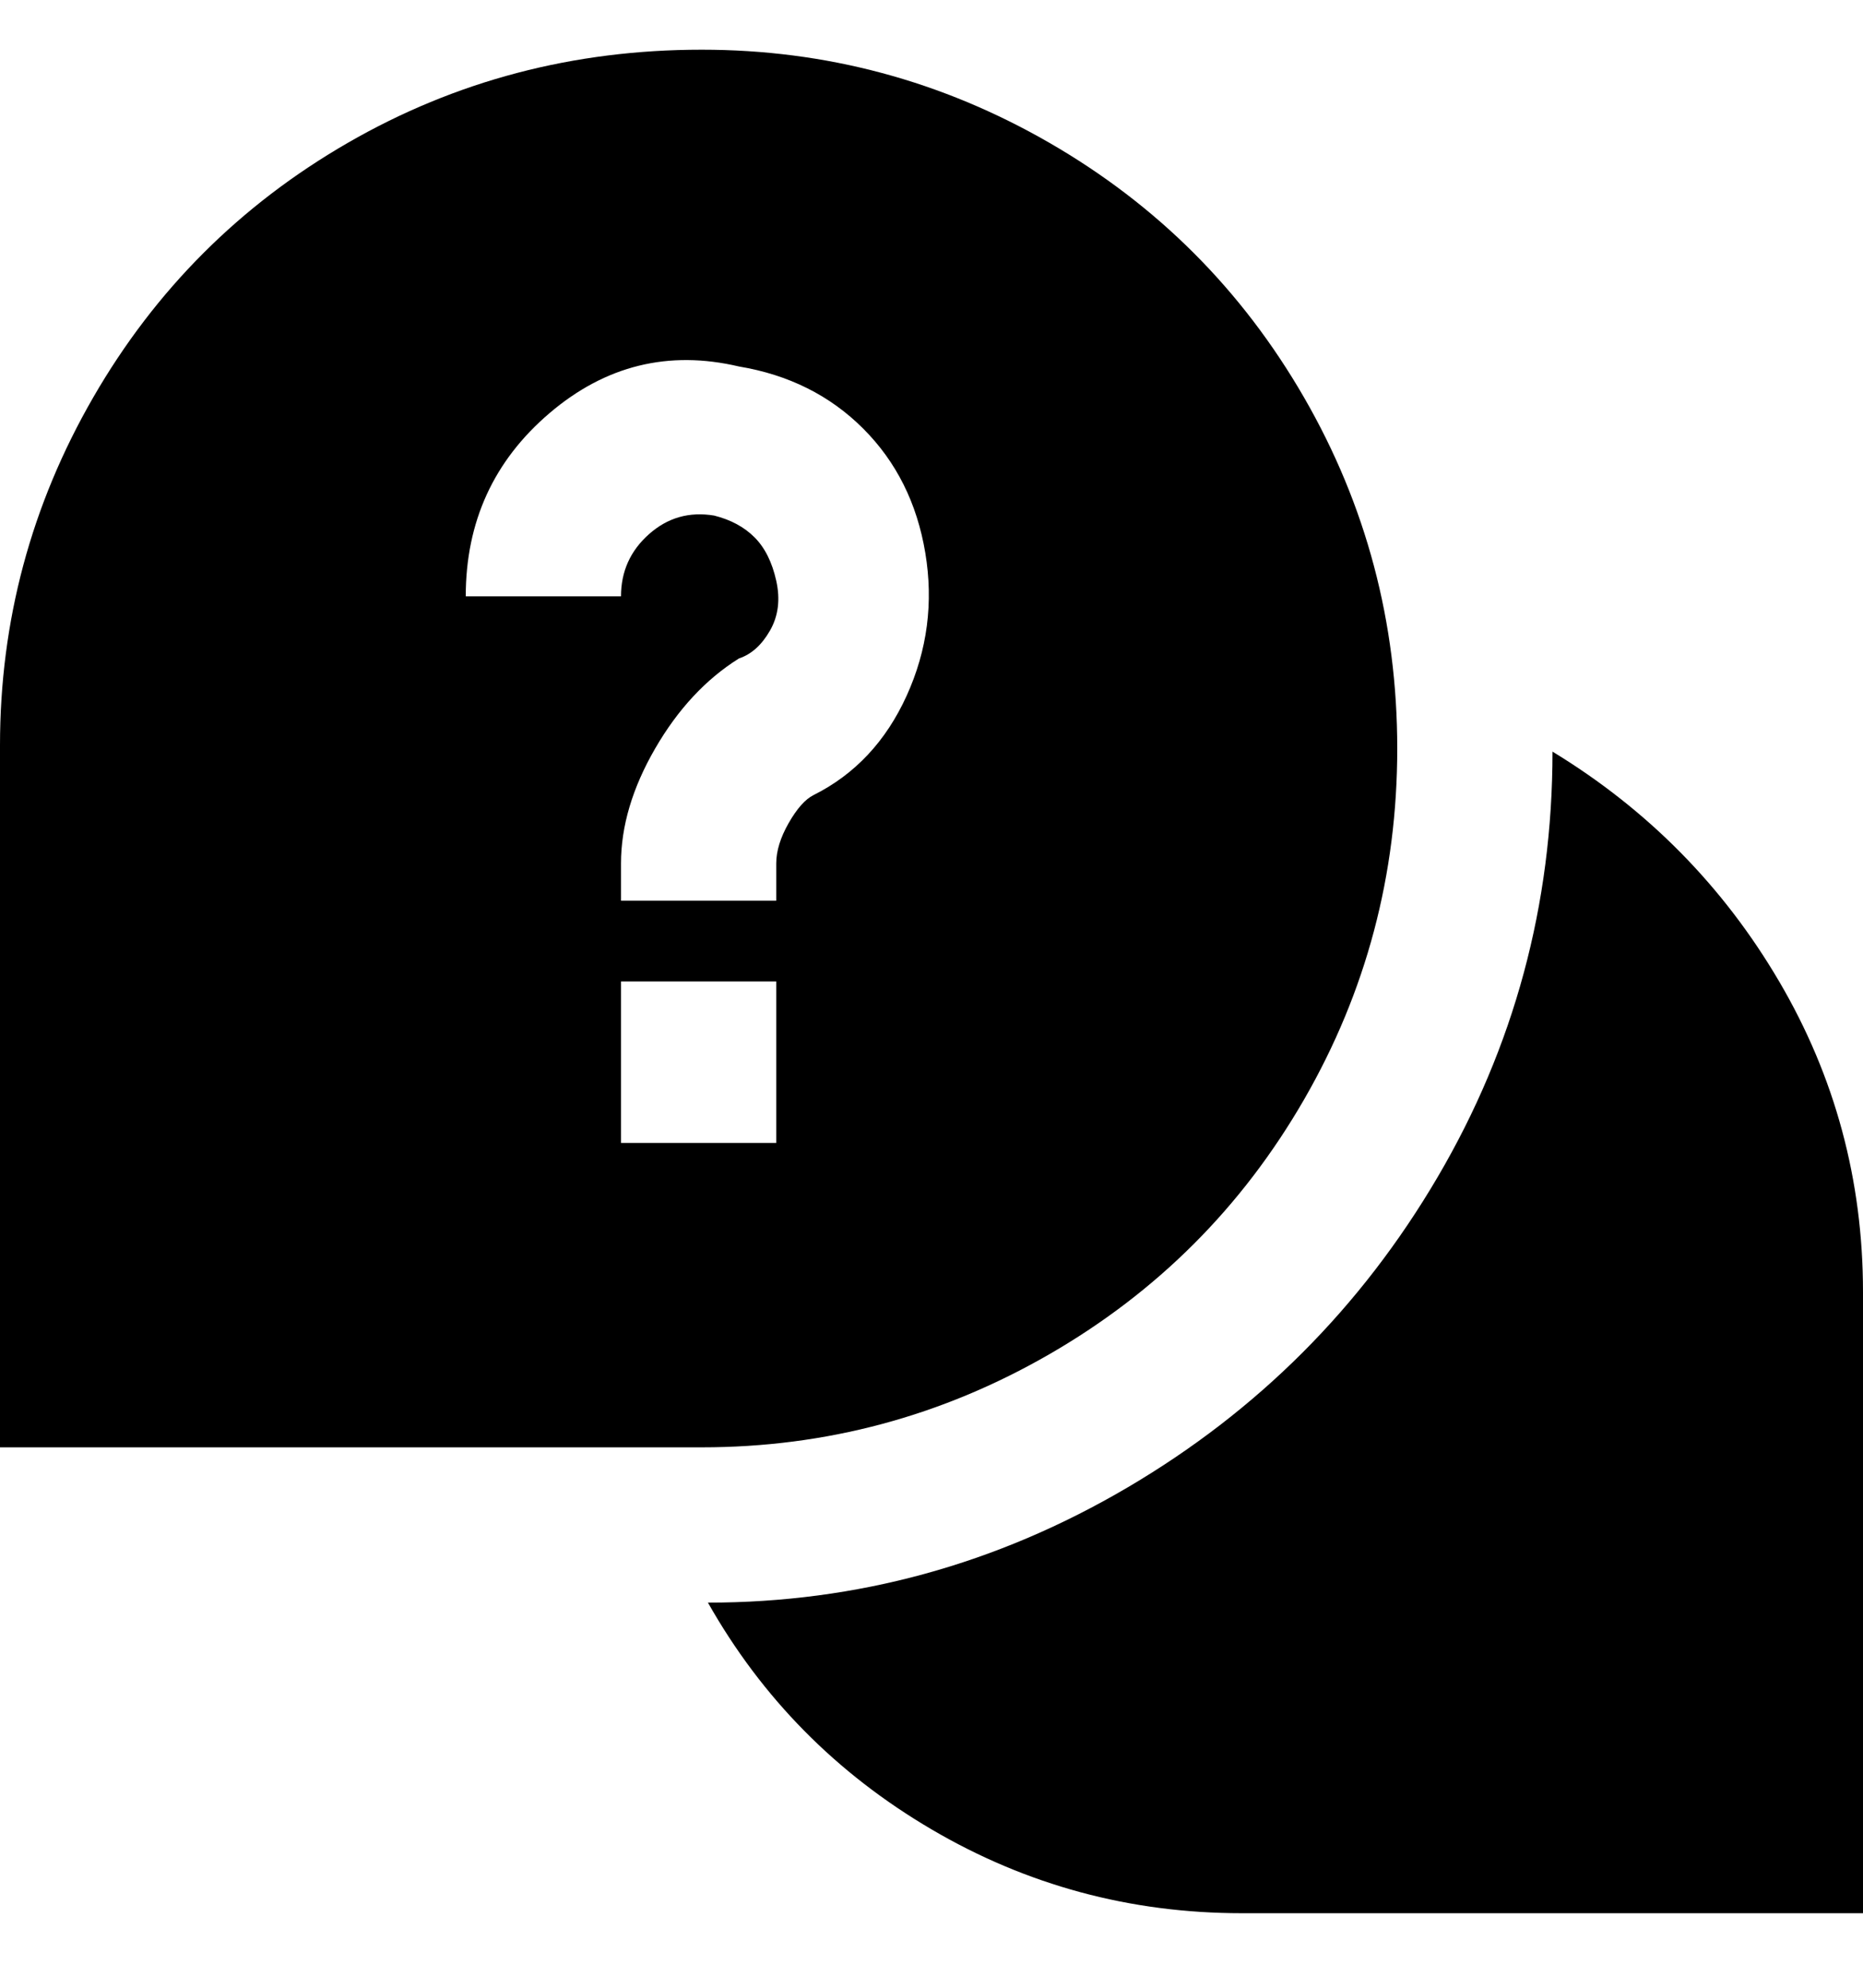 <svg viewBox="0 0 300 320" xmlns="http://www.w3.org/2000/svg"><path d="M113 8Q82 8 56 23T15 64Q0 90 0 120v113h113q30 0 56-15t41-41q15-26 15-56.5T210 64q-15-26-41-41T113 8zm12 176h-25v-26h25v26zm6-56q-2 1-4 4.5t-2 6.5v6h-25v-6q0-9 5.5-18.5T119 106q3-1 5-4.5t1-8q-1-4.5-3.5-7T115 83q-6-1-10.5 3T100 96H75q0-18 13.5-29.5T119 59q12 2 20 10t10 20q2 12-3 23t-15 16zm169 80v100H200q-27 0-50-13.5T114 258q36 0 67.5-18.5t50-50Q250 158 250 121q23 14 36.5 37t13.5 50z"/></svg>